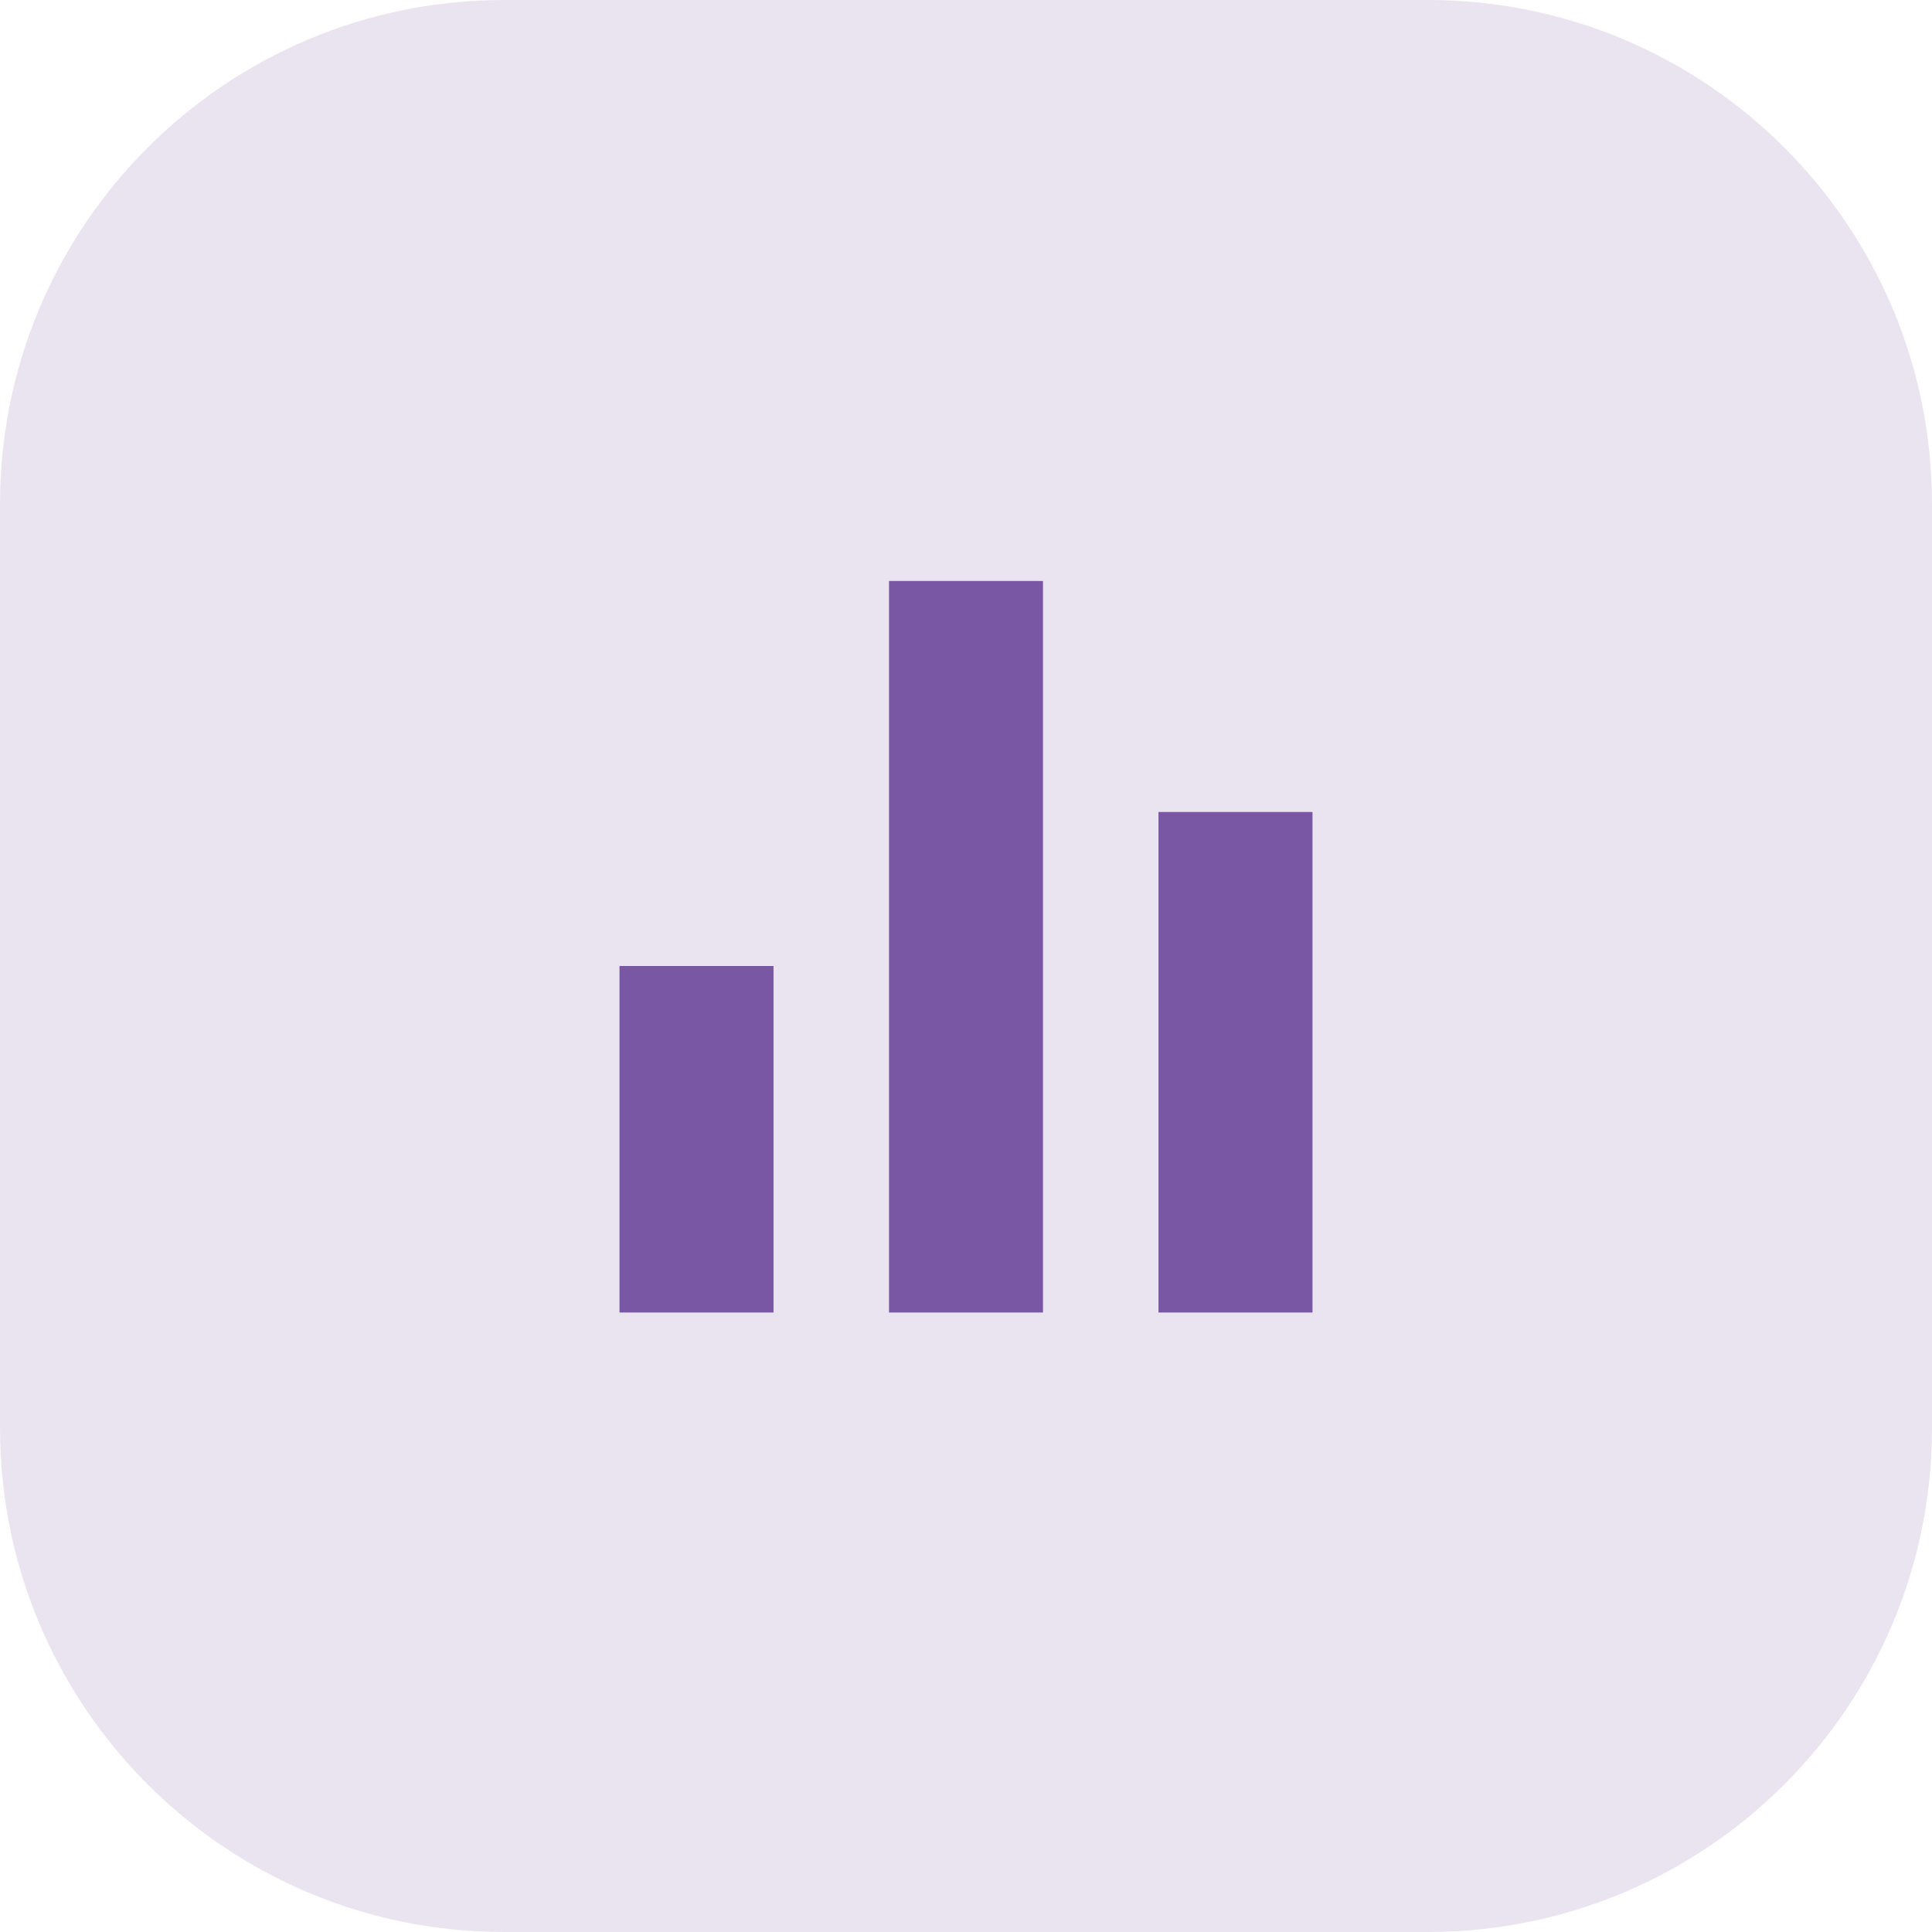 <svg width="46" height="46" viewBox="0 0 46 46" fill="none" xmlns="http://www.w3.org/2000/svg">
<path d="M0 12C0 5.373 5.373 0 12 0H34C40.627 0 46 5.373 46 12V34C46 40.627 40.627 46 34 46H12C5.373 46 0 40.627 0 34V12Z" fill="#7A57A4" fill-opacity="0.16"/>
<path d="M14.75 23H18.417V31.25H14.75V23ZM27.583 19.333H31.25V31.25H27.583V19.333ZM21.167 13.833H24.833V31.25H21.167V13.833Z" fill="#7A57A4"/>
</svg>
